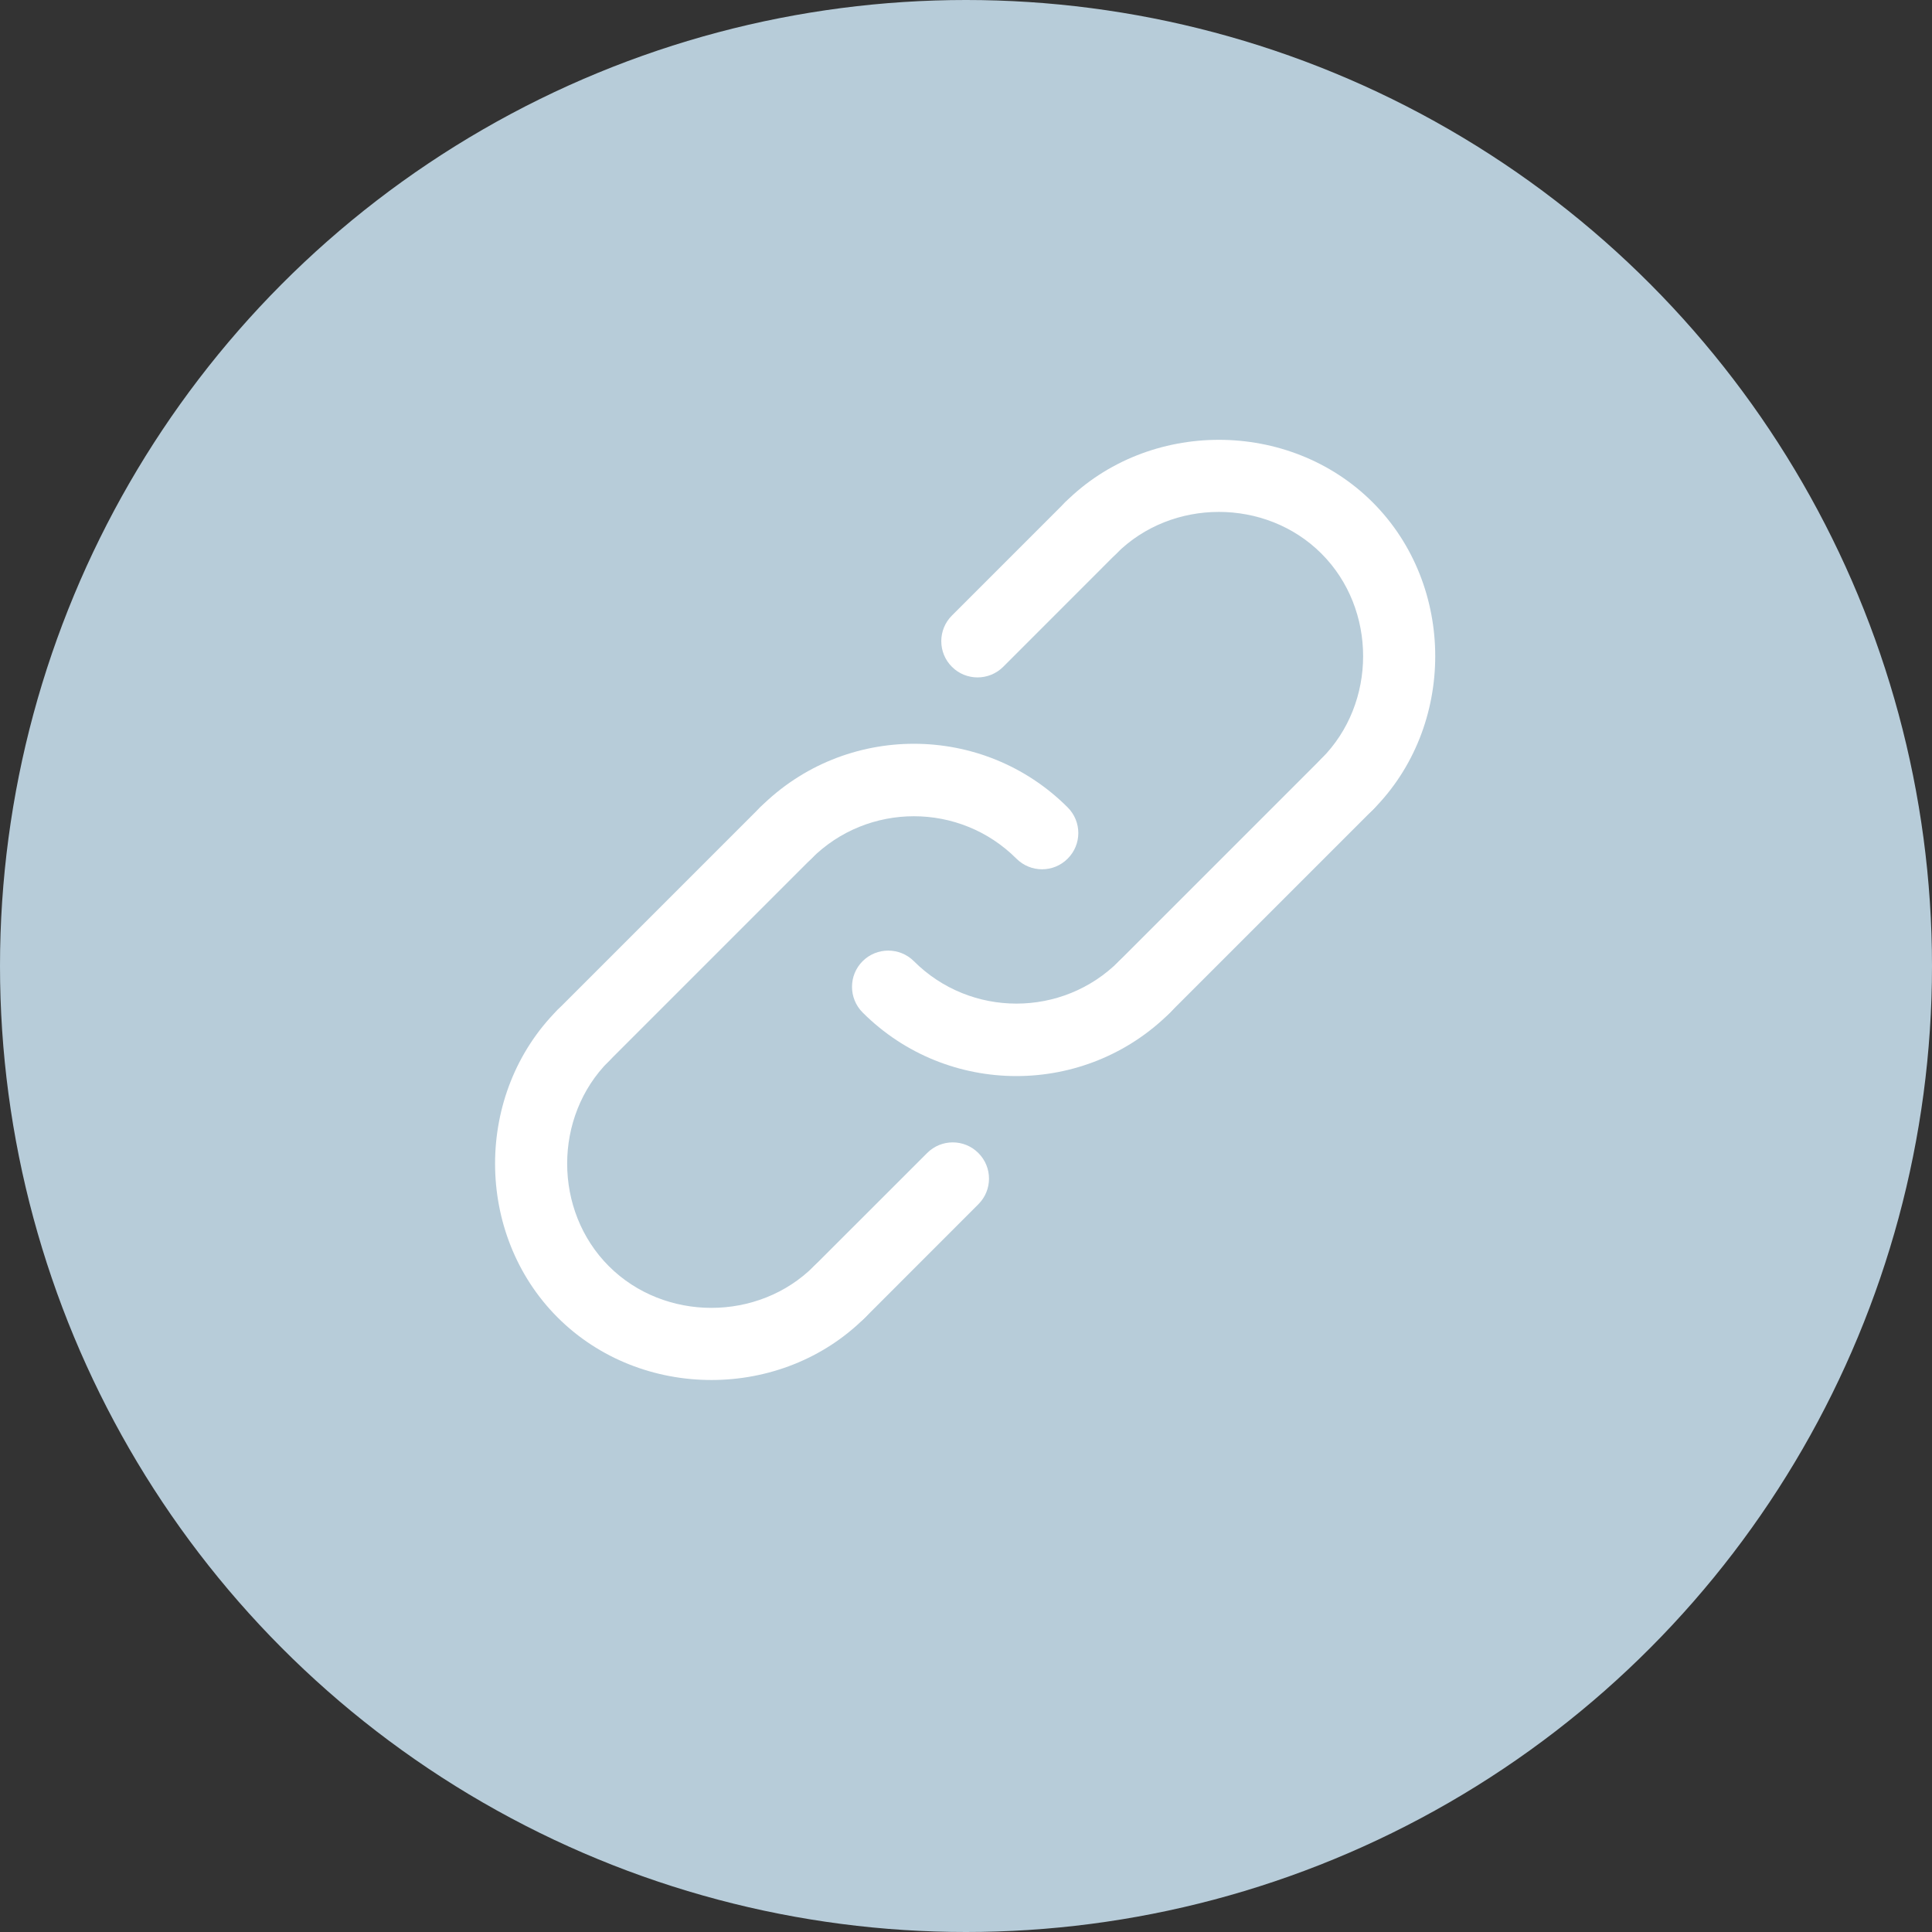 <svg width="35" height="35" viewBox="0 0 35 35" fill="none" xmlns="http://www.w3.org/2000/svg">
<rect x="0" y="0" width="35" height="35" fill="#333333" stroke="none"/>
<g id="Frame 9">
<circle id="Ellipse 9396" cx="17.5" cy="17.5" r="17.5" fill="#B7CCD9"/>
<g id="Group">
<g id="ARC_176_">
<g id="Group_2">
<path id="Vector" d="M18.878 15.748C18.71 15.748 18.542 15.684 18.413 15.555C17.389 14.531 15.723 14.531 14.699 15.555C14.442 15.812 14.026 15.812 13.77 15.555C13.514 15.299 13.514 14.883 13.77 14.627C15.306 13.09 17.806 13.09 19.342 14.627C19.599 14.883 19.599 15.299 19.342 15.555C19.214 15.684 19.046 15.748 18.878 15.748Z" fill="white"/>
</g>
</g>
<g id="ARC_175_">
<g id="Group_3">
<path id="Vector_2" d="M18.413 19.494C17.404 19.494 16.395 19.11 15.627 18.342C15.371 18.085 15.371 17.669 15.627 17.413C15.883 17.157 16.3 17.157 16.556 17.413C17.58 18.437 19.247 18.438 20.271 17.413C20.527 17.157 20.943 17.157 21.2 17.413C21.456 17.669 21.456 18.085 21.2 18.342C20.431 19.11 19.422 19.494 18.413 19.494Z" fill="white"/>
</g>
</g>
<g id="LINE_273_">
<g id="Group_4">
<path id="Vector_3" d="M20.735 18.533C20.567 18.533 20.398 18.469 20.27 18.341C20.014 18.085 20.014 17.669 20.27 17.413L23.939 13.744C24.195 13.488 24.611 13.488 24.867 13.744C25.124 14.001 25.124 14.416 24.867 14.673L21.199 18.341C21.071 18.469 20.903 18.533 20.735 18.533Z" fill="white"/>
</g>
</g>
<g id="LINE_272_">
<g id="Group_5">
<path id="Vector_4" d="M15.209 24.059C15.041 24.059 14.873 23.995 14.745 23.867C14.489 23.61 14.489 23.195 14.745 22.938L16.796 20.888C17.052 20.631 17.468 20.631 17.724 20.888C17.981 21.144 17.981 21.56 17.724 21.816L15.674 23.867C15.546 23.995 15.377 24.059 15.209 24.059Z" fill="white"/>
</g>
</g>
<g id="LINE_271_">
<g id="Group_6">
<path id="Vector_5" d="M10.566 19.415C10.398 19.415 10.23 19.351 10.102 19.223C9.846 18.967 9.846 18.551 10.102 18.294L13.77 14.626C14.027 14.37 14.443 14.37 14.699 14.626C14.955 14.883 14.955 15.299 14.699 15.555L11.031 19.223C10.902 19.351 10.734 19.415 10.566 19.415Z" fill="white"/>
</g>
</g>
<g id="LINE_270_">
<g id="Group_7">
<path id="Vector_6" d="M17.709 12.272C17.541 12.272 17.373 12.208 17.245 12.08C16.988 11.824 16.988 11.408 17.245 11.151L19.295 9.101C19.552 8.844 19.967 8.844 20.224 9.101C20.48 9.357 20.48 9.773 20.224 10.029L18.174 12.08C18.045 12.208 17.877 12.272 17.709 12.272Z" fill="white"/>
</g>
</g>
<g id="ARC_174_">
<g id="Group_8">
<path id="Vector_7" d="M12.888 25C11.872 25 10.857 24.622 10.102 23.867C8.591 22.356 8.591 19.805 10.102 18.294C10.358 18.038 10.774 18.038 11.03 18.294C11.287 18.551 11.287 18.966 11.03 19.223C10.023 20.23 10.023 21.931 11.03 22.938C12.037 23.945 13.738 23.945 14.745 22.938C15.001 22.681 15.418 22.681 15.674 22.938C15.93 23.194 15.93 23.61 15.674 23.866C14.919 24.622 13.903 25 12.888 25Z" fill="white"/>
</g>
</g>
<g id="ARC_173_">
<g id="Group_9">
<path id="Vector_8" d="M24.403 14.865C24.235 14.865 24.067 14.801 23.939 14.673C23.683 14.416 23.683 14.001 23.939 13.744C24.946 12.737 24.946 11.036 23.939 10.029C22.932 9.022 21.231 9.022 20.224 10.029C19.968 10.286 19.552 10.286 19.295 10.029C19.039 9.773 19.039 9.357 19.295 9.101C20.806 7.59 23.357 7.59 24.868 9.101C26.378 10.611 26.378 13.163 24.868 14.673C24.739 14.801 24.571 14.865 24.403 14.865Z" fill="white"/>
</g>
</g>
</g>
</g>
</svg>
